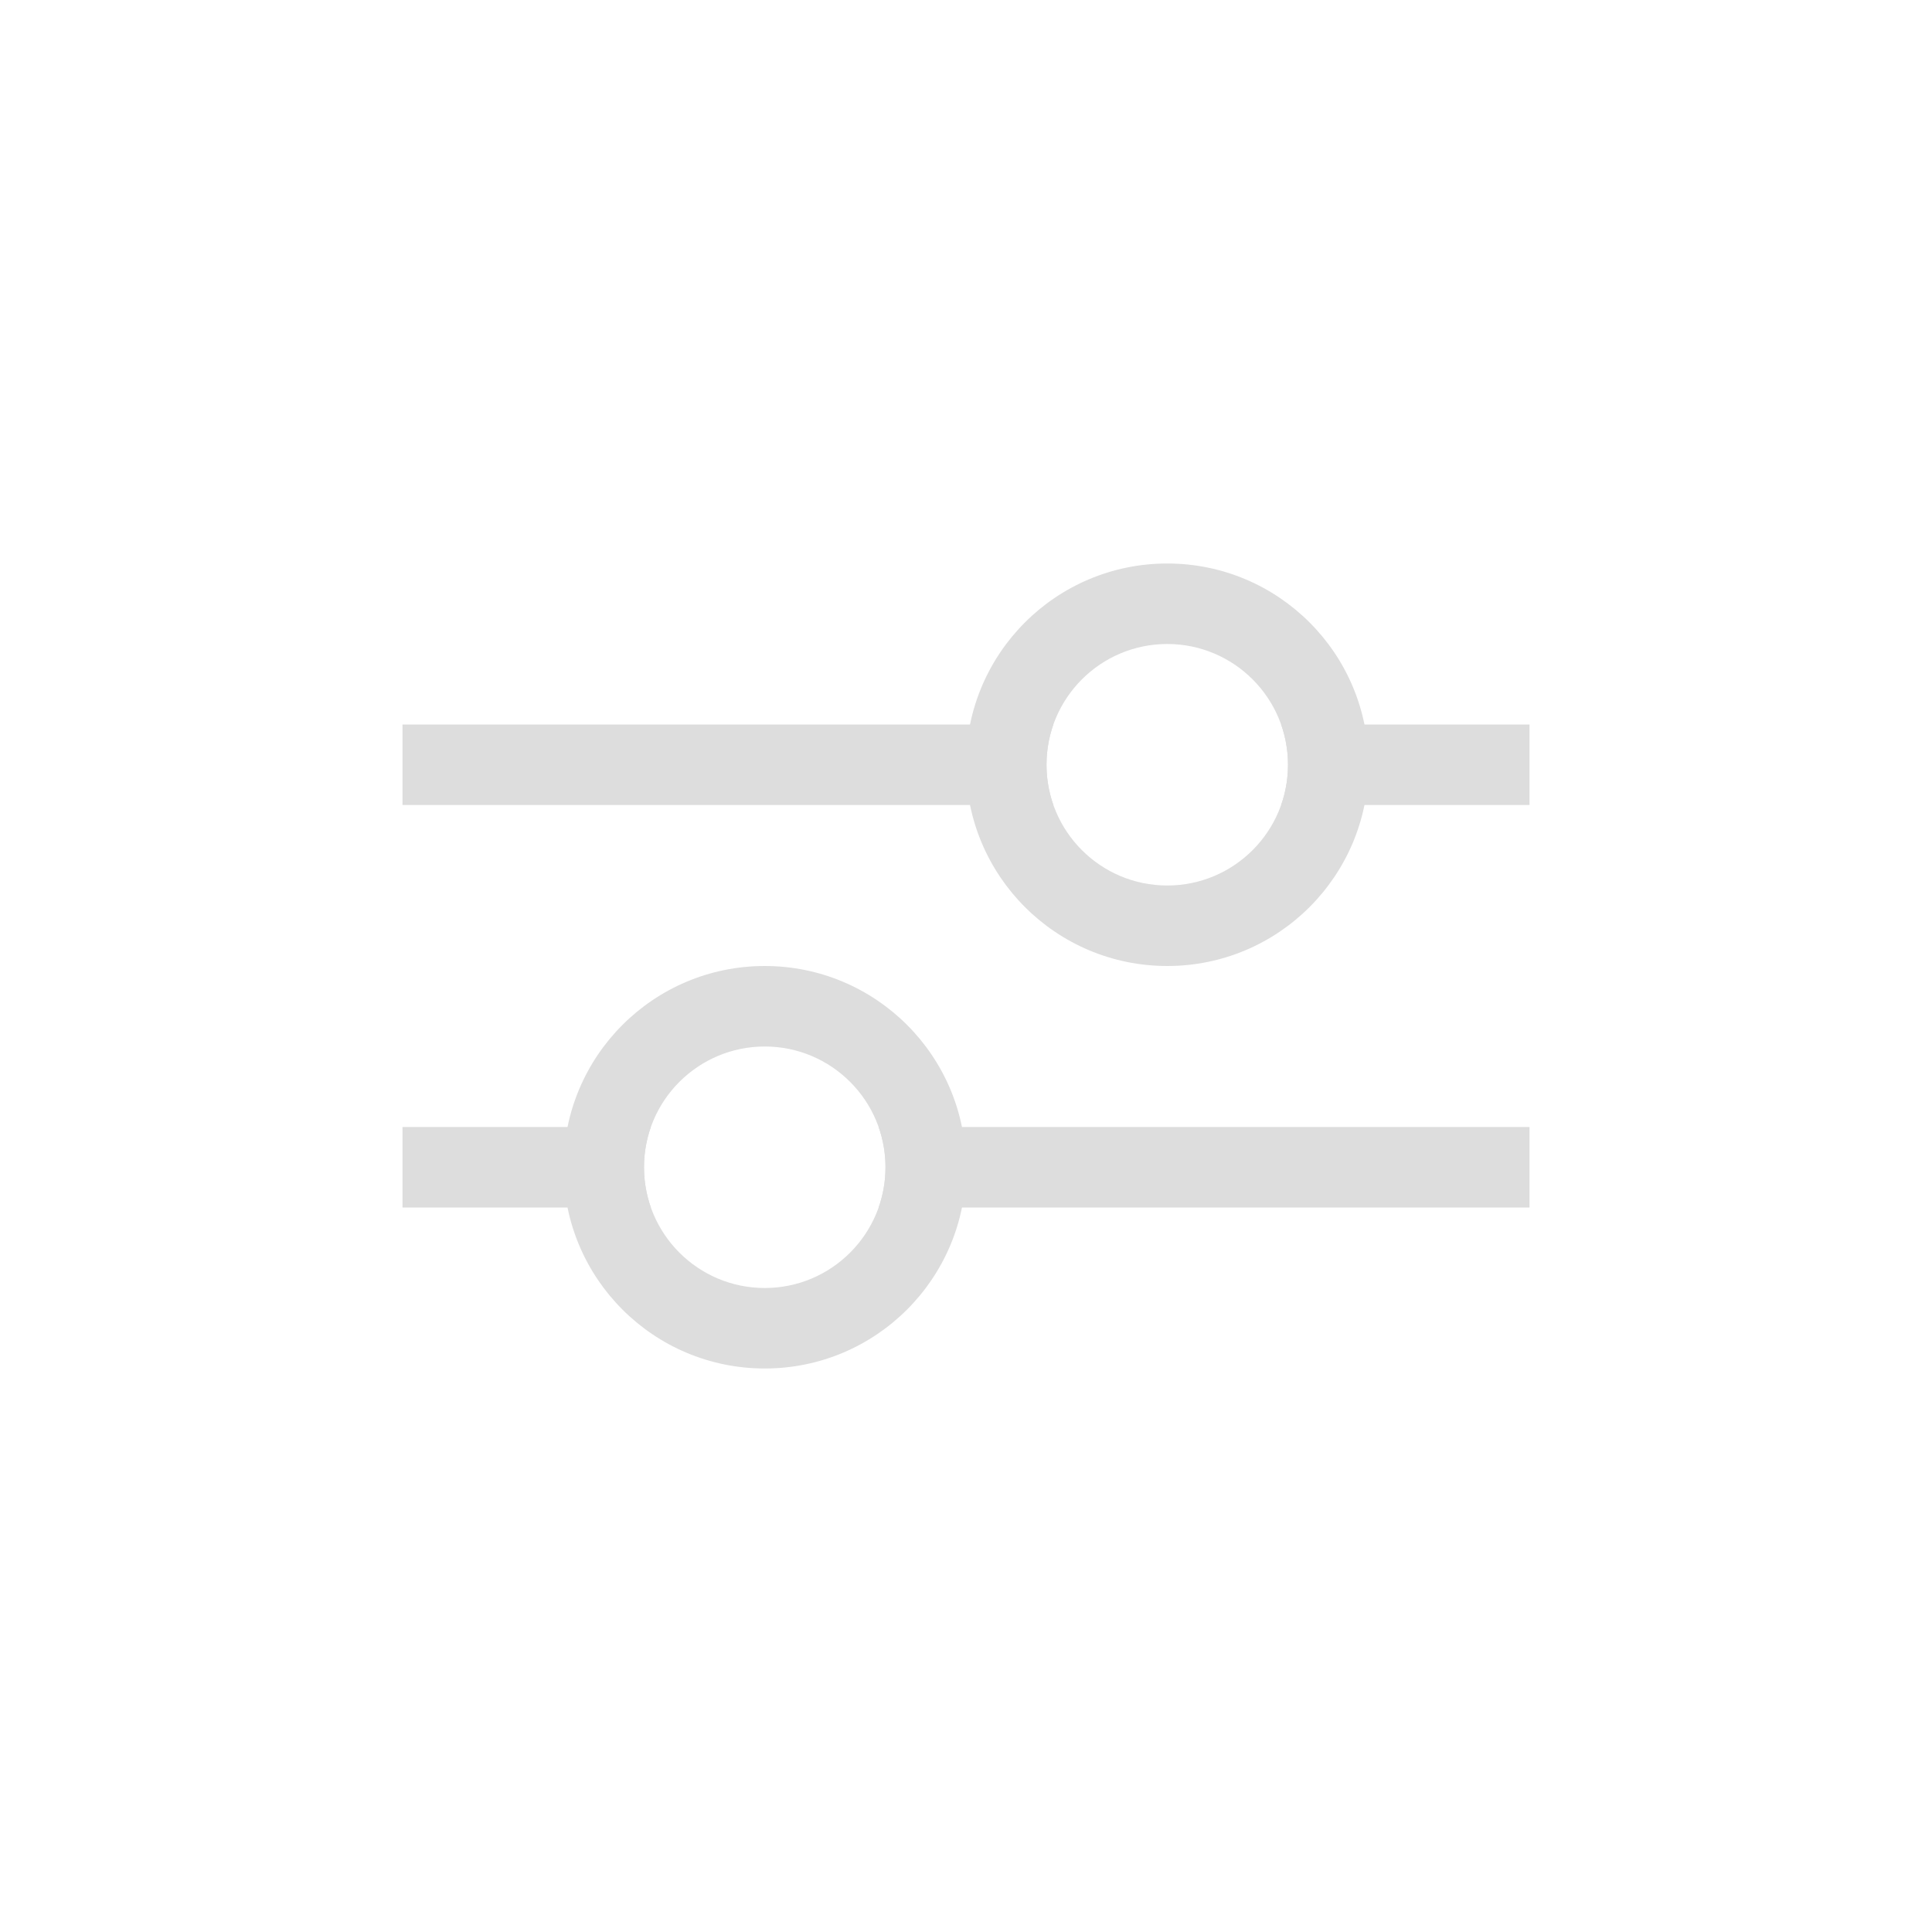 <?xml version="1.0" encoding="UTF-8"?>
<svg width="24px" height="24px" viewBox="0 0 24 24" version="1.1" xmlns="http://www.w3.org/2000/svg" xmlns:xlink="http://www.w3.org/1999/xlink">
    <!-- Generator: Sketch 51.3 (57544) - http://www.bohemiancoding.com/sketch -->
    <title>adjustlevels</title>
    <desc>Created with Sketch.</desc>
    <defs></defs>
    <g id="adjustlevels" stroke="none" stroke-width="1" fill="none" fill-rule="evenodd">
        <g id="Group-2" transform="translate(5, 7)" fill="#DDDDDD" fill-rule="nonzero">
            <path d="M3.085,7 C3.03,7.156 3,7.325 3,7.5 C3,7.675 3.03,7.844 3.085,8 L0,8 L0,7 L3.085,7 Z M5.915,7 L14,7 L14,8 L5.915,8 C5.97,7.844 6,7.675 6,7.5 C6,7.325 5.97,7.156 5.915,7 Z" id="Combined-Shape"></path>
            <path d="M4.5,10 C3.119,10 2,8.881 2,7.5 C2,6.119 3.119,5 4.5,5 C5.881,5 7,6.119 7,7.5 C7,8.881 5.881,10 4.5,10 Z M4.5,9 C5.328,9 6,8.328 6,7.5 C6,6.672 5.328,6 4.5,6 C3.672,6 3,6.672 3,7.5 C3,8.328 3.672,9 4.5,9 Z" id="Combined-Shape"></path>
            <g id="Group" transform="translate(7, 2.5) scale(-1, 1) translate(-7, -2.5) ">
                <path d="M3.085,2 C3.03,2.156 3,2.325 3,2.5 C3,2.675 3.03,2.844 3.085,3 L0,3 L0,2 L3.085,2 Z M5.915,2 L14,2 L14,3 L5.915,3 C5.97,2.844 6,2.675 6,2.5 C6,2.325 5.97,2.156 5.915,2 Z" id="Combined-Shape"></path>
                <path d="M4.5,5 C3.119,5 2,3.881 2,2.5 C2,1.119 3.119,0 4.5,0 C5.881,0 7,1.119 7,2.5 C7,3.881 5.881,5 4.5,5 Z M4.5,4 C5.328,4 6,3.328 6,2.5 C6,1.672 5.328,1 4.5,1 C3.672,1 3,1.672 3,2.5 C3,3.328 3.672,4 4.5,4 Z" id="Combined-Shape"></path>
            </g>
        </g>
    </g>
</svg>